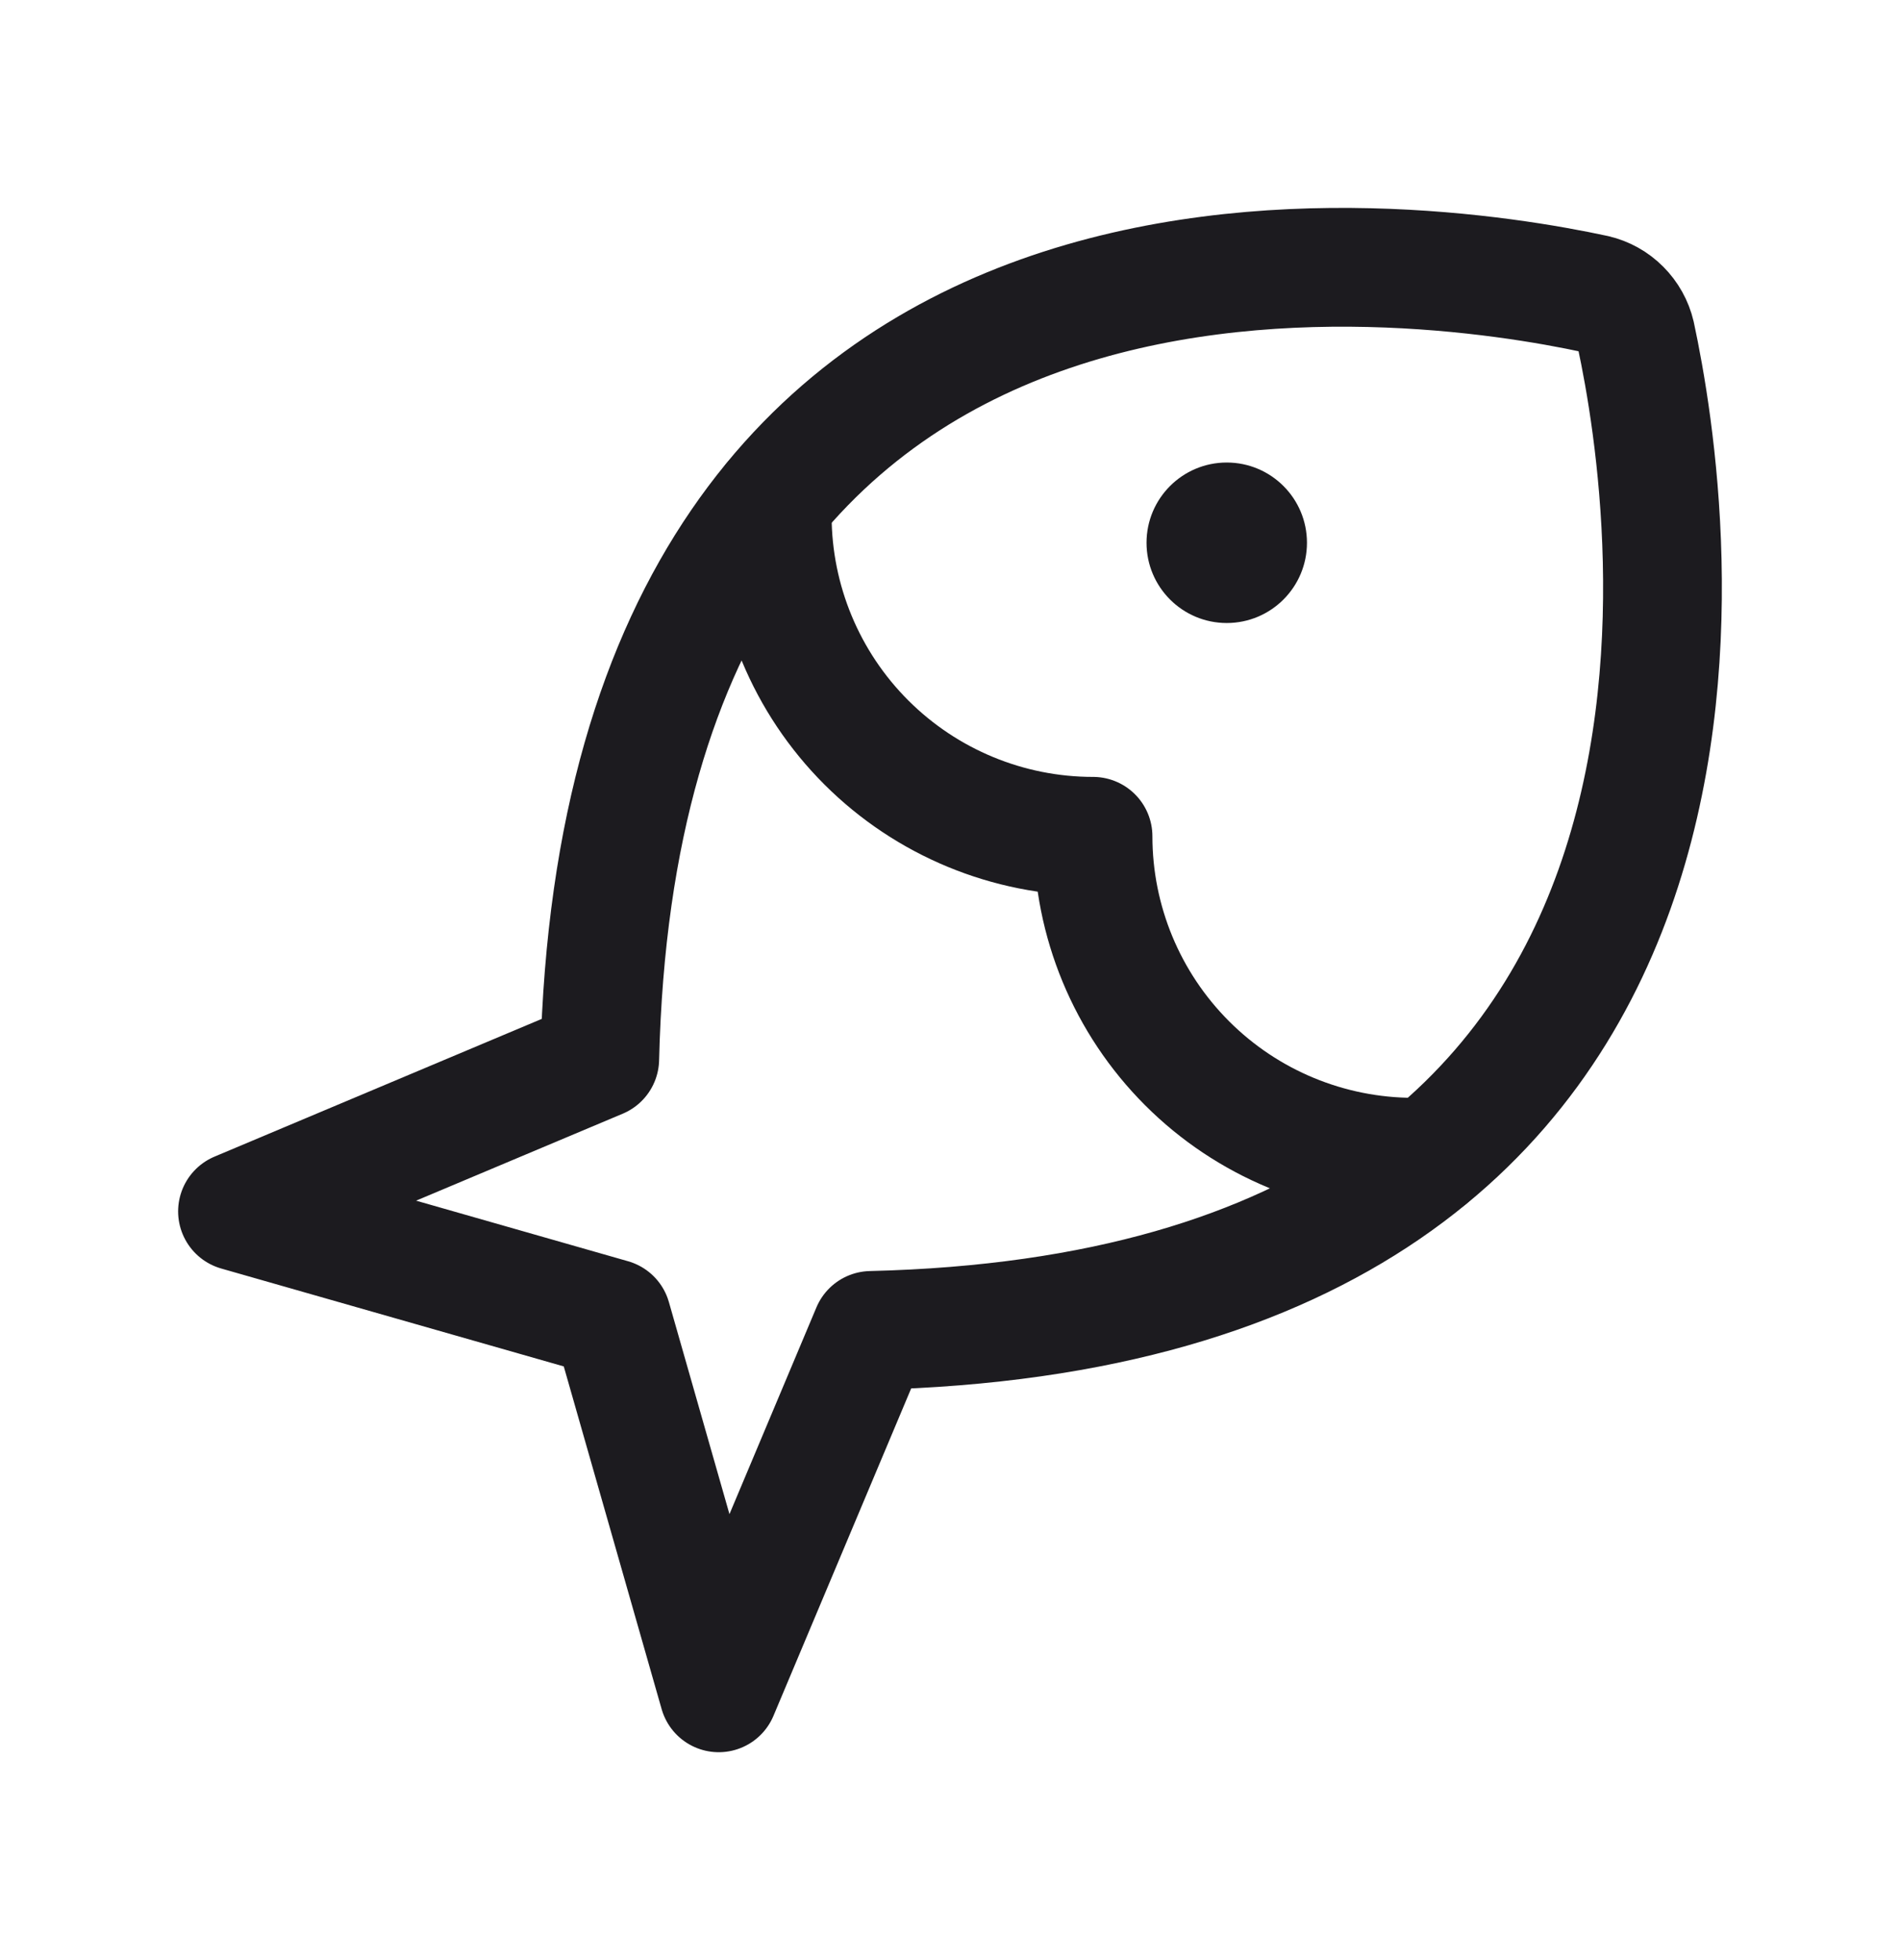 <svg width="32" height="33" viewBox="0 0 32 33" fill="none" xmlns="http://www.w3.org/2000/svg">
<path d="M20.661 10.489C21.407 10.489 22.012 9.884 22.012 9.138C22.012 8.392 21.407 7.787 20.661 7.787C19.915 7.787 19.31 8.392 19.31 9.138C19.31 9.884 19.915 10.489 20.661 10.489Z" fill="#1C1B1F"/>
<path d="M24.072 19.483H23.813C22.38 19.483 21.005 18.914 19.992 17.9C18.979 16.887 18.409 15.513 18.409 14.08C16.978 14.08 15.605 13.512 14.592 12.501C13.579 11.49 13.009 10.118 13.006 8.687C13.004 8.601 13.008 8.514 13.017 8.428" stroke="#1C1B1F" stroke-width="2" stroke-linecap="round" stroke-linejoin="round"/>
<path d="M10.101 17.828L4 20.395L10.304 22.196L12.105 28.5L14.672 22.399C30.252 22.027 28.18 8.564 27.55 5.637C27.511 5.47 27.425 5.317 27.304 5.196C27.183 5.074 27.03 4.989 26.863 4.95C23.936 4.32 10.473 2.248 10.101 17.828Z" stroke="#1C1B1F" stroke-width="2" stroke-linecap="round" stroke-linejoin="round"/>
</svg>
